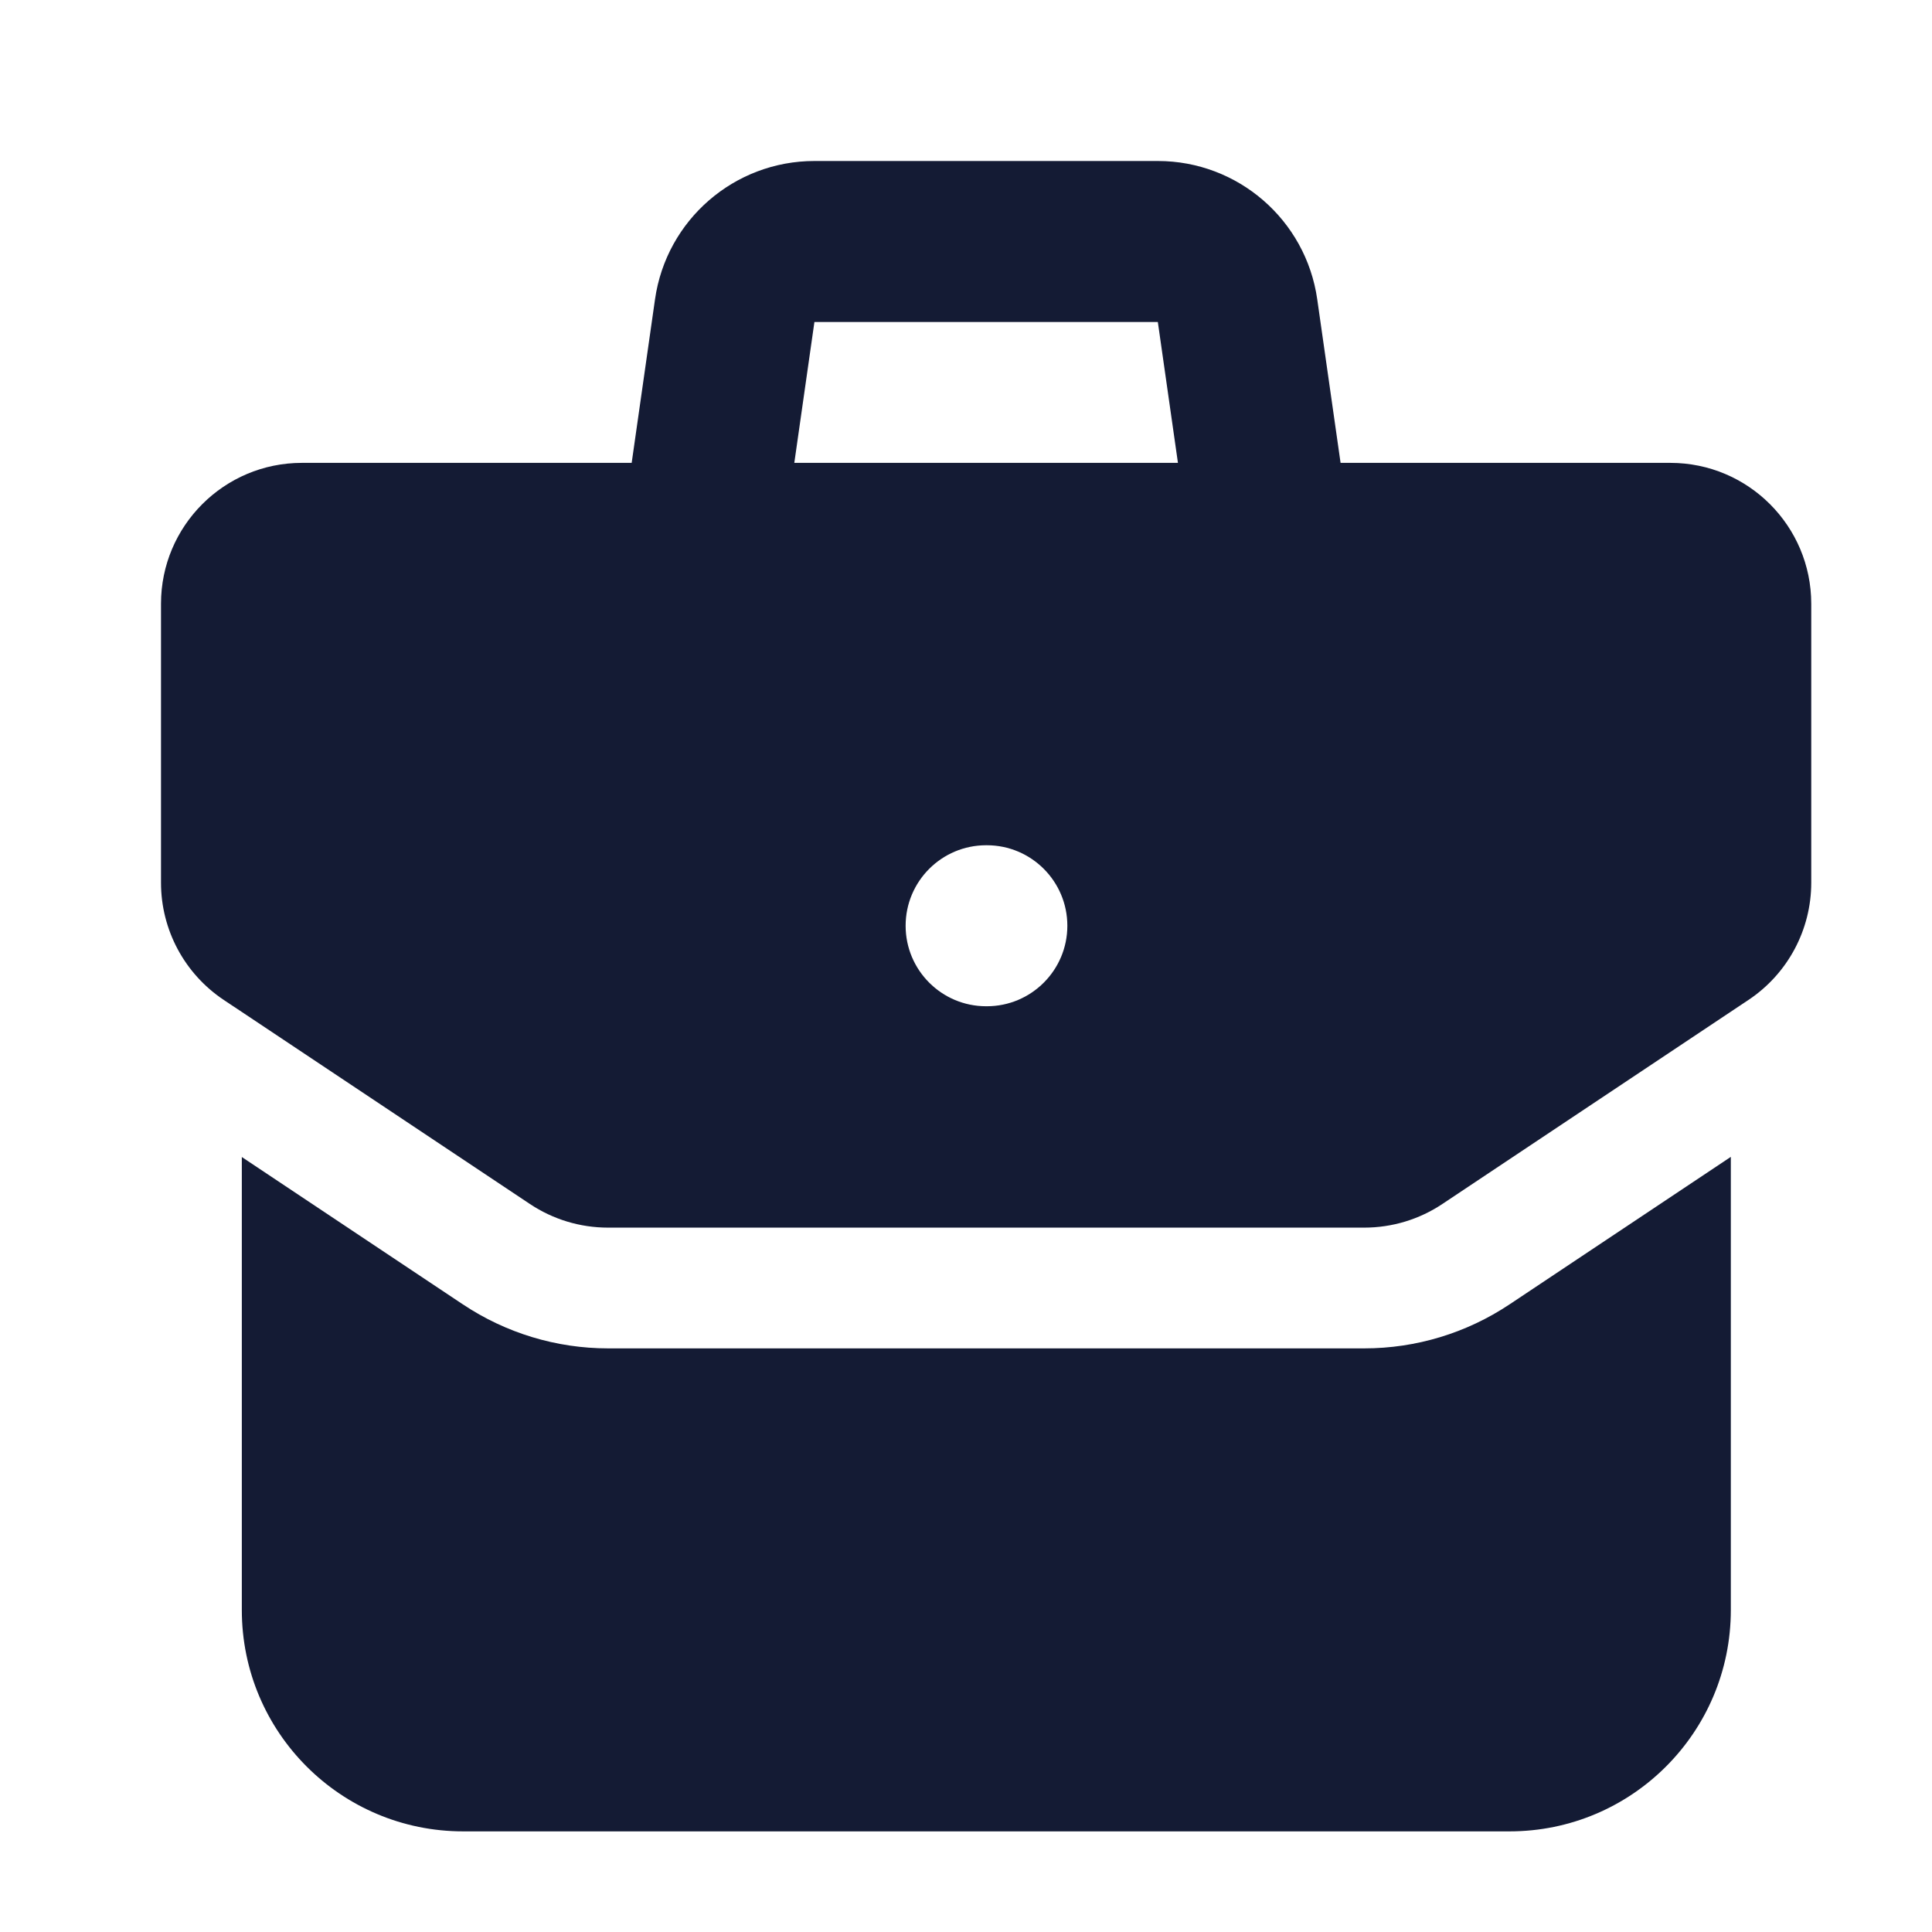 <svg width="24" height="24" viewBox="0 0 24 24" fill="none" xmlns="http://www.w3.org/2000/svg">
<path fill-rule="evenodd" clip-rule="evenodd" d="M8.137 3.717C8.278 2.732 9.122 2 10.117 2H14.383C15.378 2 16.222 2.732 16.363 3.717L16.74 6.359C16.818 6.905 16.438 7.412 15.892 7.49C15.345 7.568 14.838 7.188 14.76 6.641L14.383 4H10.117L9.74 6.641C9.662 7.188 9.155 7.568 8.609 7.49C8.062 7.412 7.682 6.905 7.76 6.359L8.137 3.717Z" fill="#141B34"/>
<path fill-rule="evenodd" clip-rule="evenodd" d="M3.75 5.75C2.784 5.75 2 6.534 2 7.5V10.965C2 11.55 2.292 12.096 2.779 12.421L6.582 14.956C6.87 15.148 7.207 15.25 7.553 15.25H16.947C17.293 15.25 17.631 15.148 17.918 14.956L21.721 12.421C22.208 12.096 22.5 11.55 22.5 10.965V7.5C22.5 6.534 21.716 5.75 20.75 5.75H3.75ZM12.25 10.5C11.698 10.5 11.25 10.948 11.25 11.5C11.25 12.052 11.698 12.5 12.25 12.5H12.259C12.811 12.5 13.259 12.052 13.259 11.5C13.259 10.948 12.811 10.5 12.259 10.5H12.25Z" fill="#141B34"/>
<path d="M3.004 14.373V20C3.004 21.519 4.235 22.75 5.754 22.75H18.751C20.27 22.75 21.501 21.519 21.501 20V14.371L18.751 16.204C18.217 16.56 17.59 16.75 16.948 16.75H7.554C6.912 16.75 6.285 16.56 5.751 16.204L3.004 14.373Z" fill="#141B34"/>
</svg>
